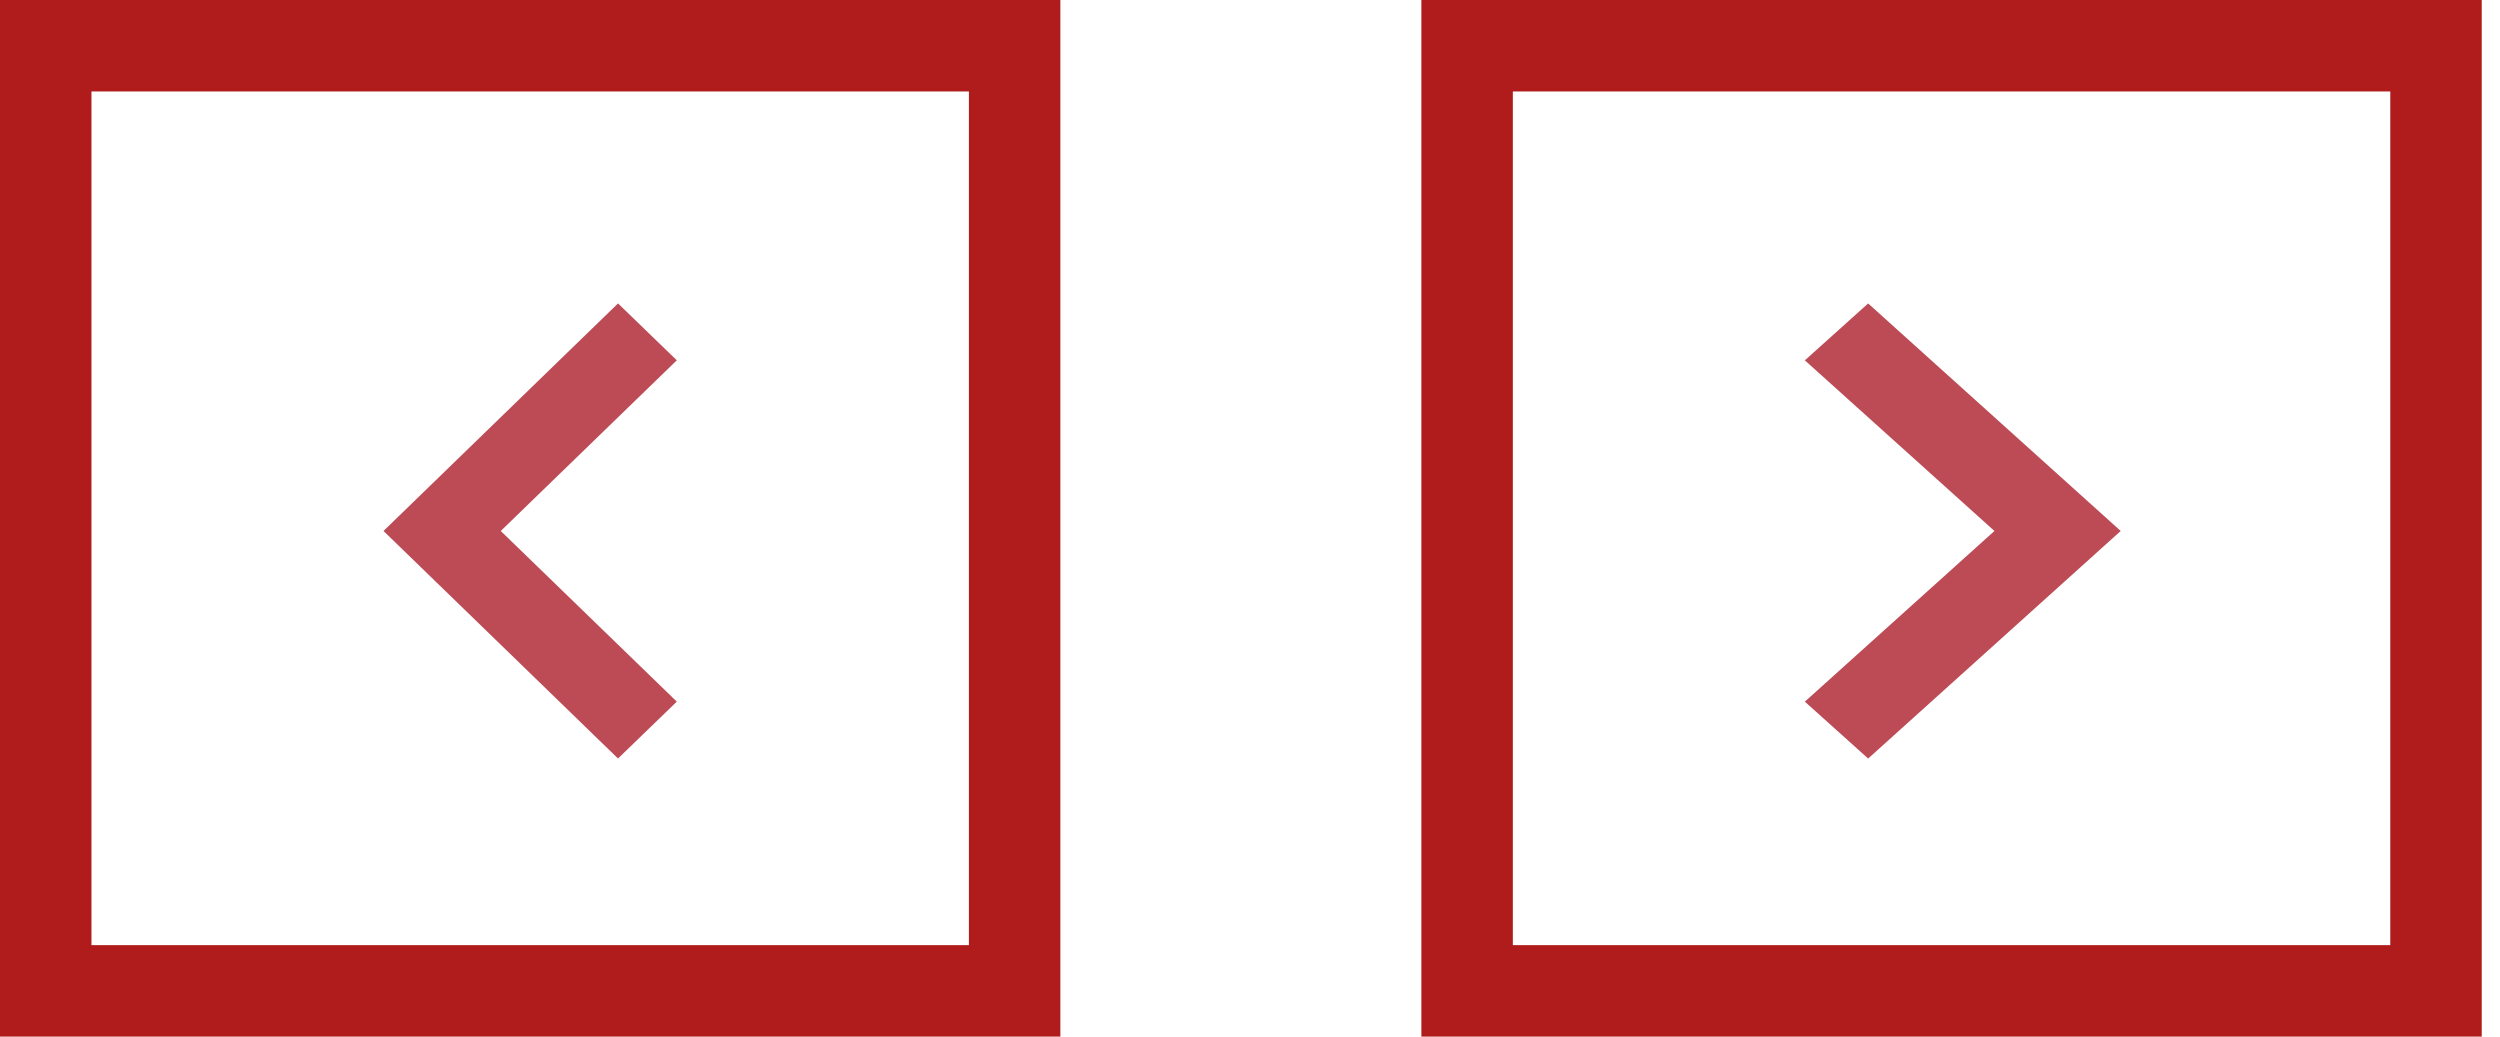<svg width="82" height="34" viewBox="0 0 82 34" fill="none" xmlns="http://www.w3.org/2000/svg">
<rect x="1.5" y="1.5" width="31.78" height="31" stroke="#B01C1C" stroke-width="3"/>
<rect x="48.121" y="1.5" width="31.78" height="31" stroke="#B01C1C" stroke-width="3"/>
<path fill-rule="evenodd" clip-rule="evenodd" d="M61.275 9.953L69.559 17.416L61.275 24.88L59.199 23.014L65.417 17.416L59.199 11.819L61.275 9.953Z" fill="#BC4B56"/>
<path fill-rule="evenodd" clip-rule="evenodd" d="M20.271 24.879L12.579 17.416L20.271 9.952L22.199 11.818L16.425 17.416L22.199 23.013L20.271 24.879Z" fill="#BC4B56"/>
</svg>
